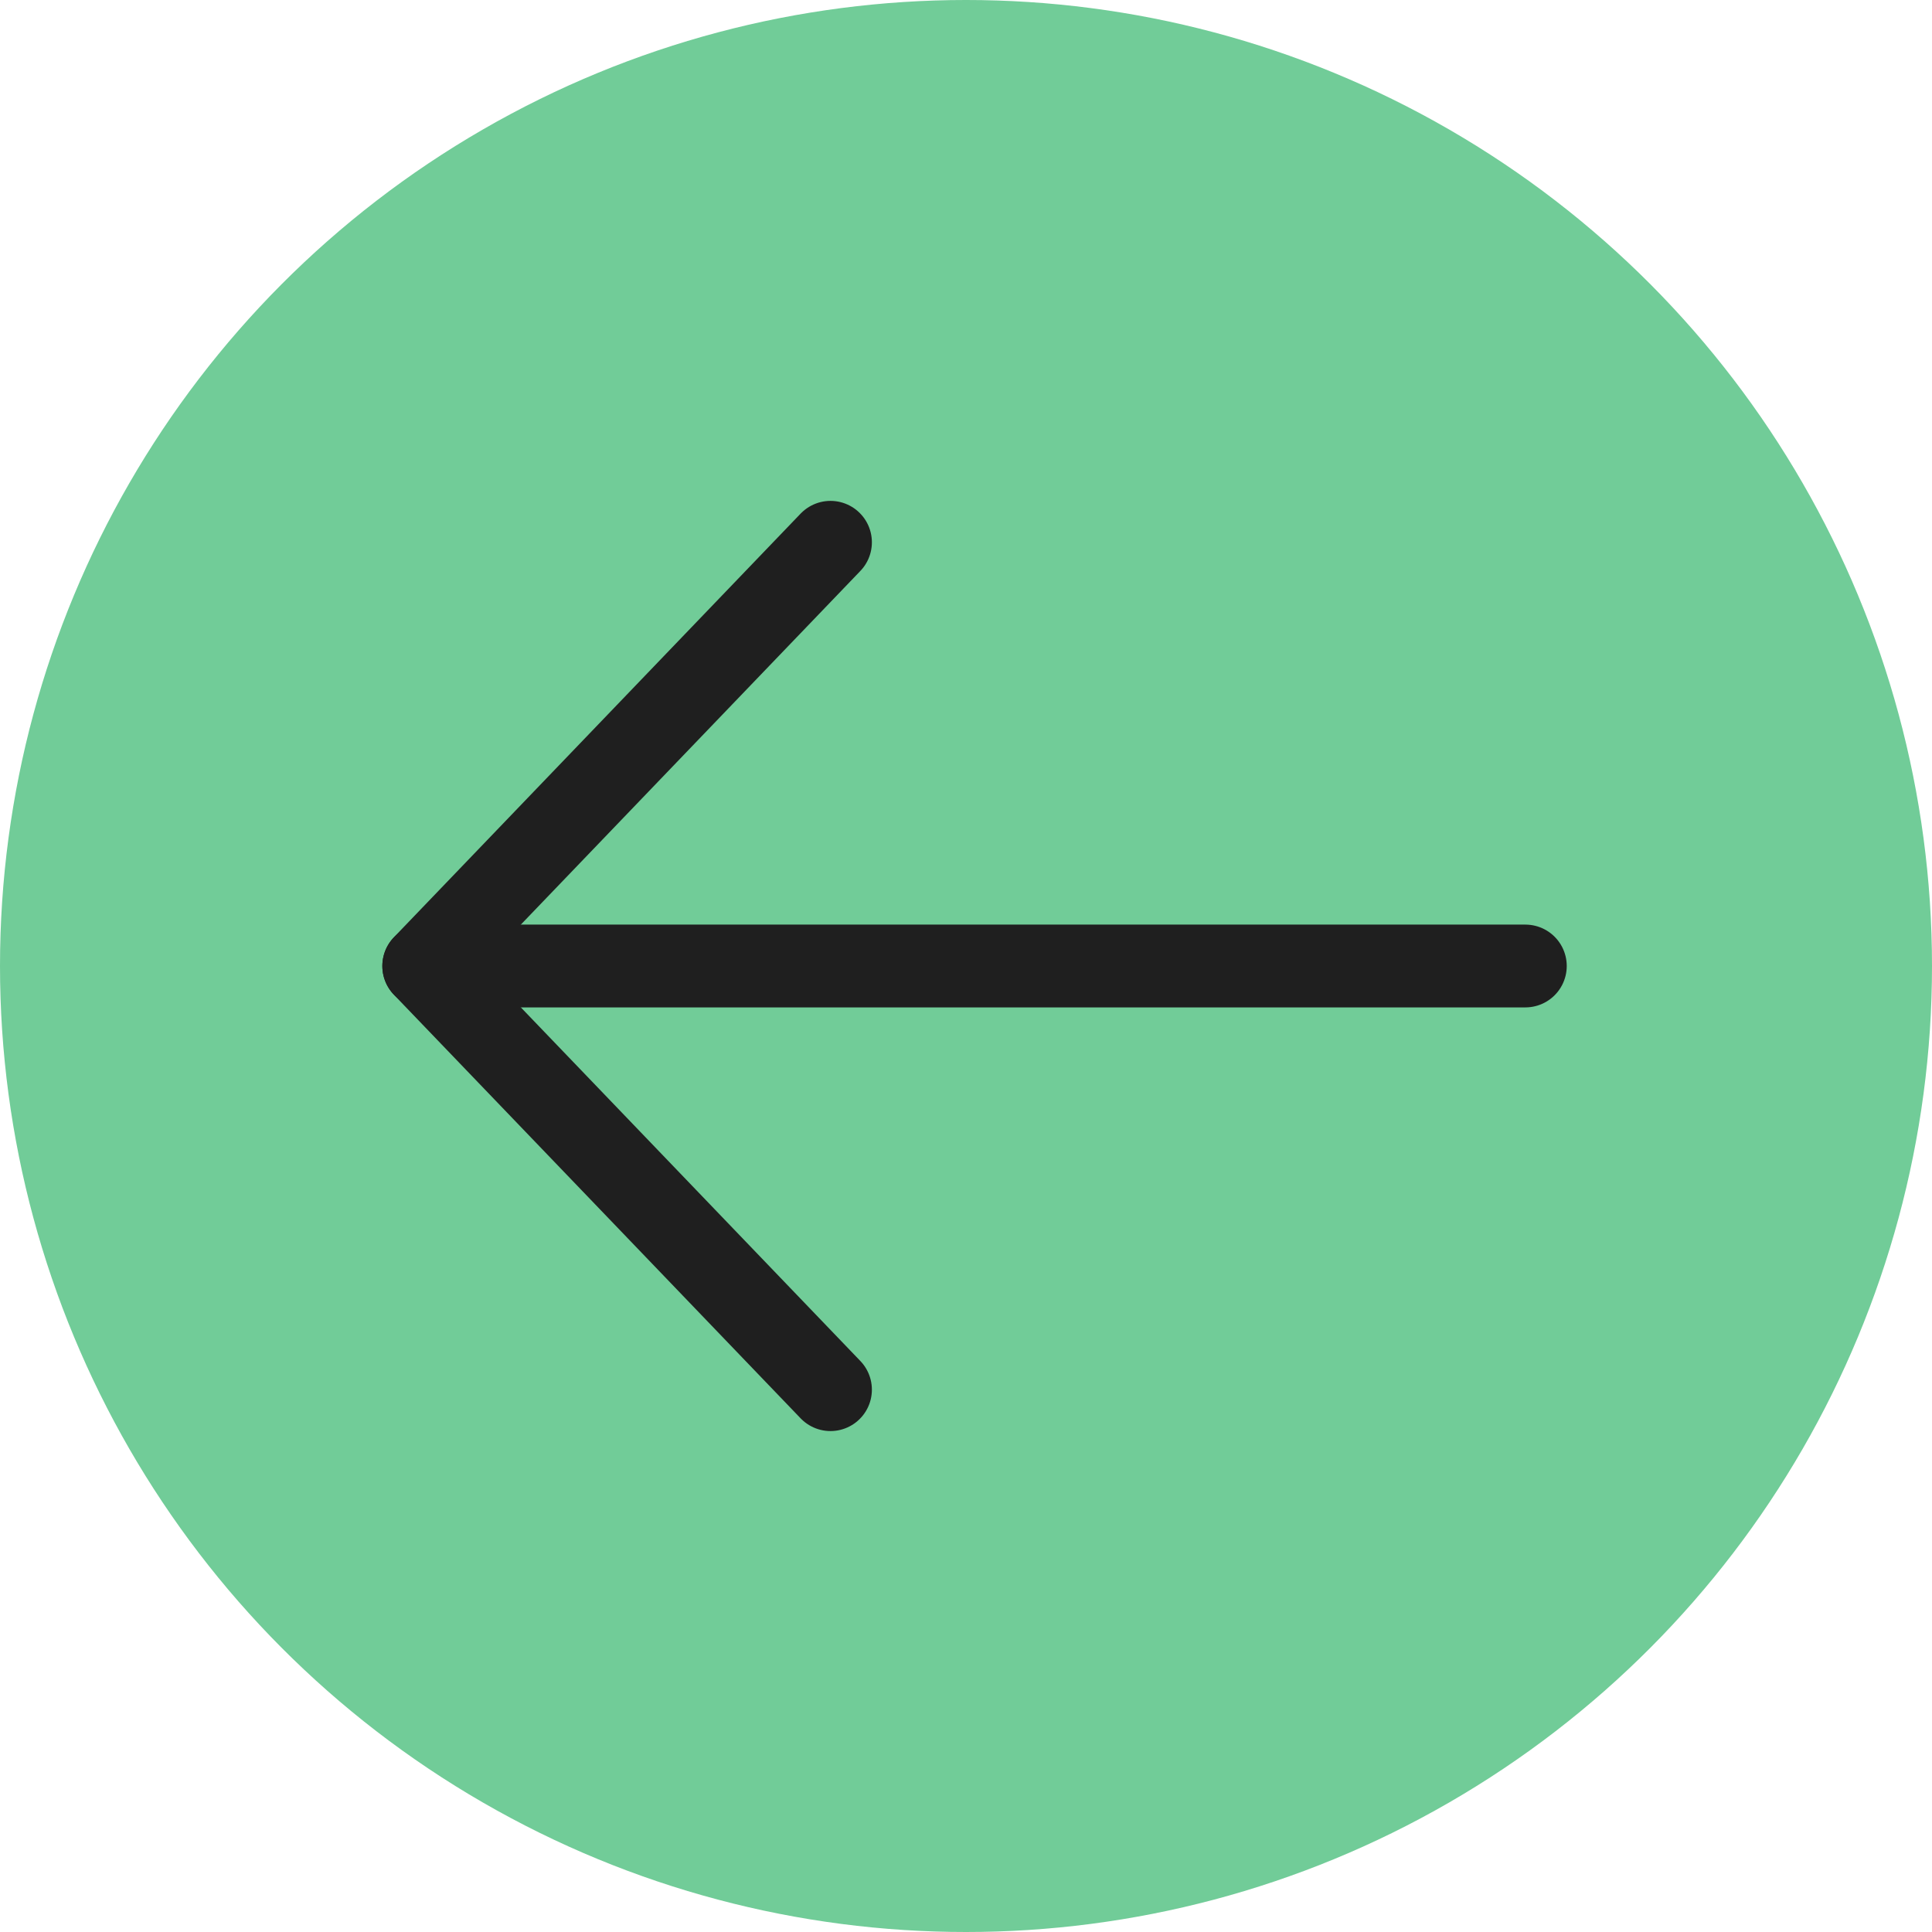 <svg width="35" height="35" viewBox="0 0 35 35" fill="none" xmlns="http://www.w3.org/2000/svg">
<circle cx="17.5" cy="17.5" r="17.5" transform="rotate(-180 17.5 17.5)" fill="#71CC98"/>
<path d="M15.045 9.824L7.676 17.5L15.045 25.175" stroke="#1F1F1F" stroke-width="1.5" stroke-linecap="round" stroke-linejoin="round"/>
<path d="M27.633 17.5L7.677 17.5" stroke="#1F1F1F" stroke-width="1.5" stroke-linecap="round" stroke-linejoin="round"/>
</svg>
